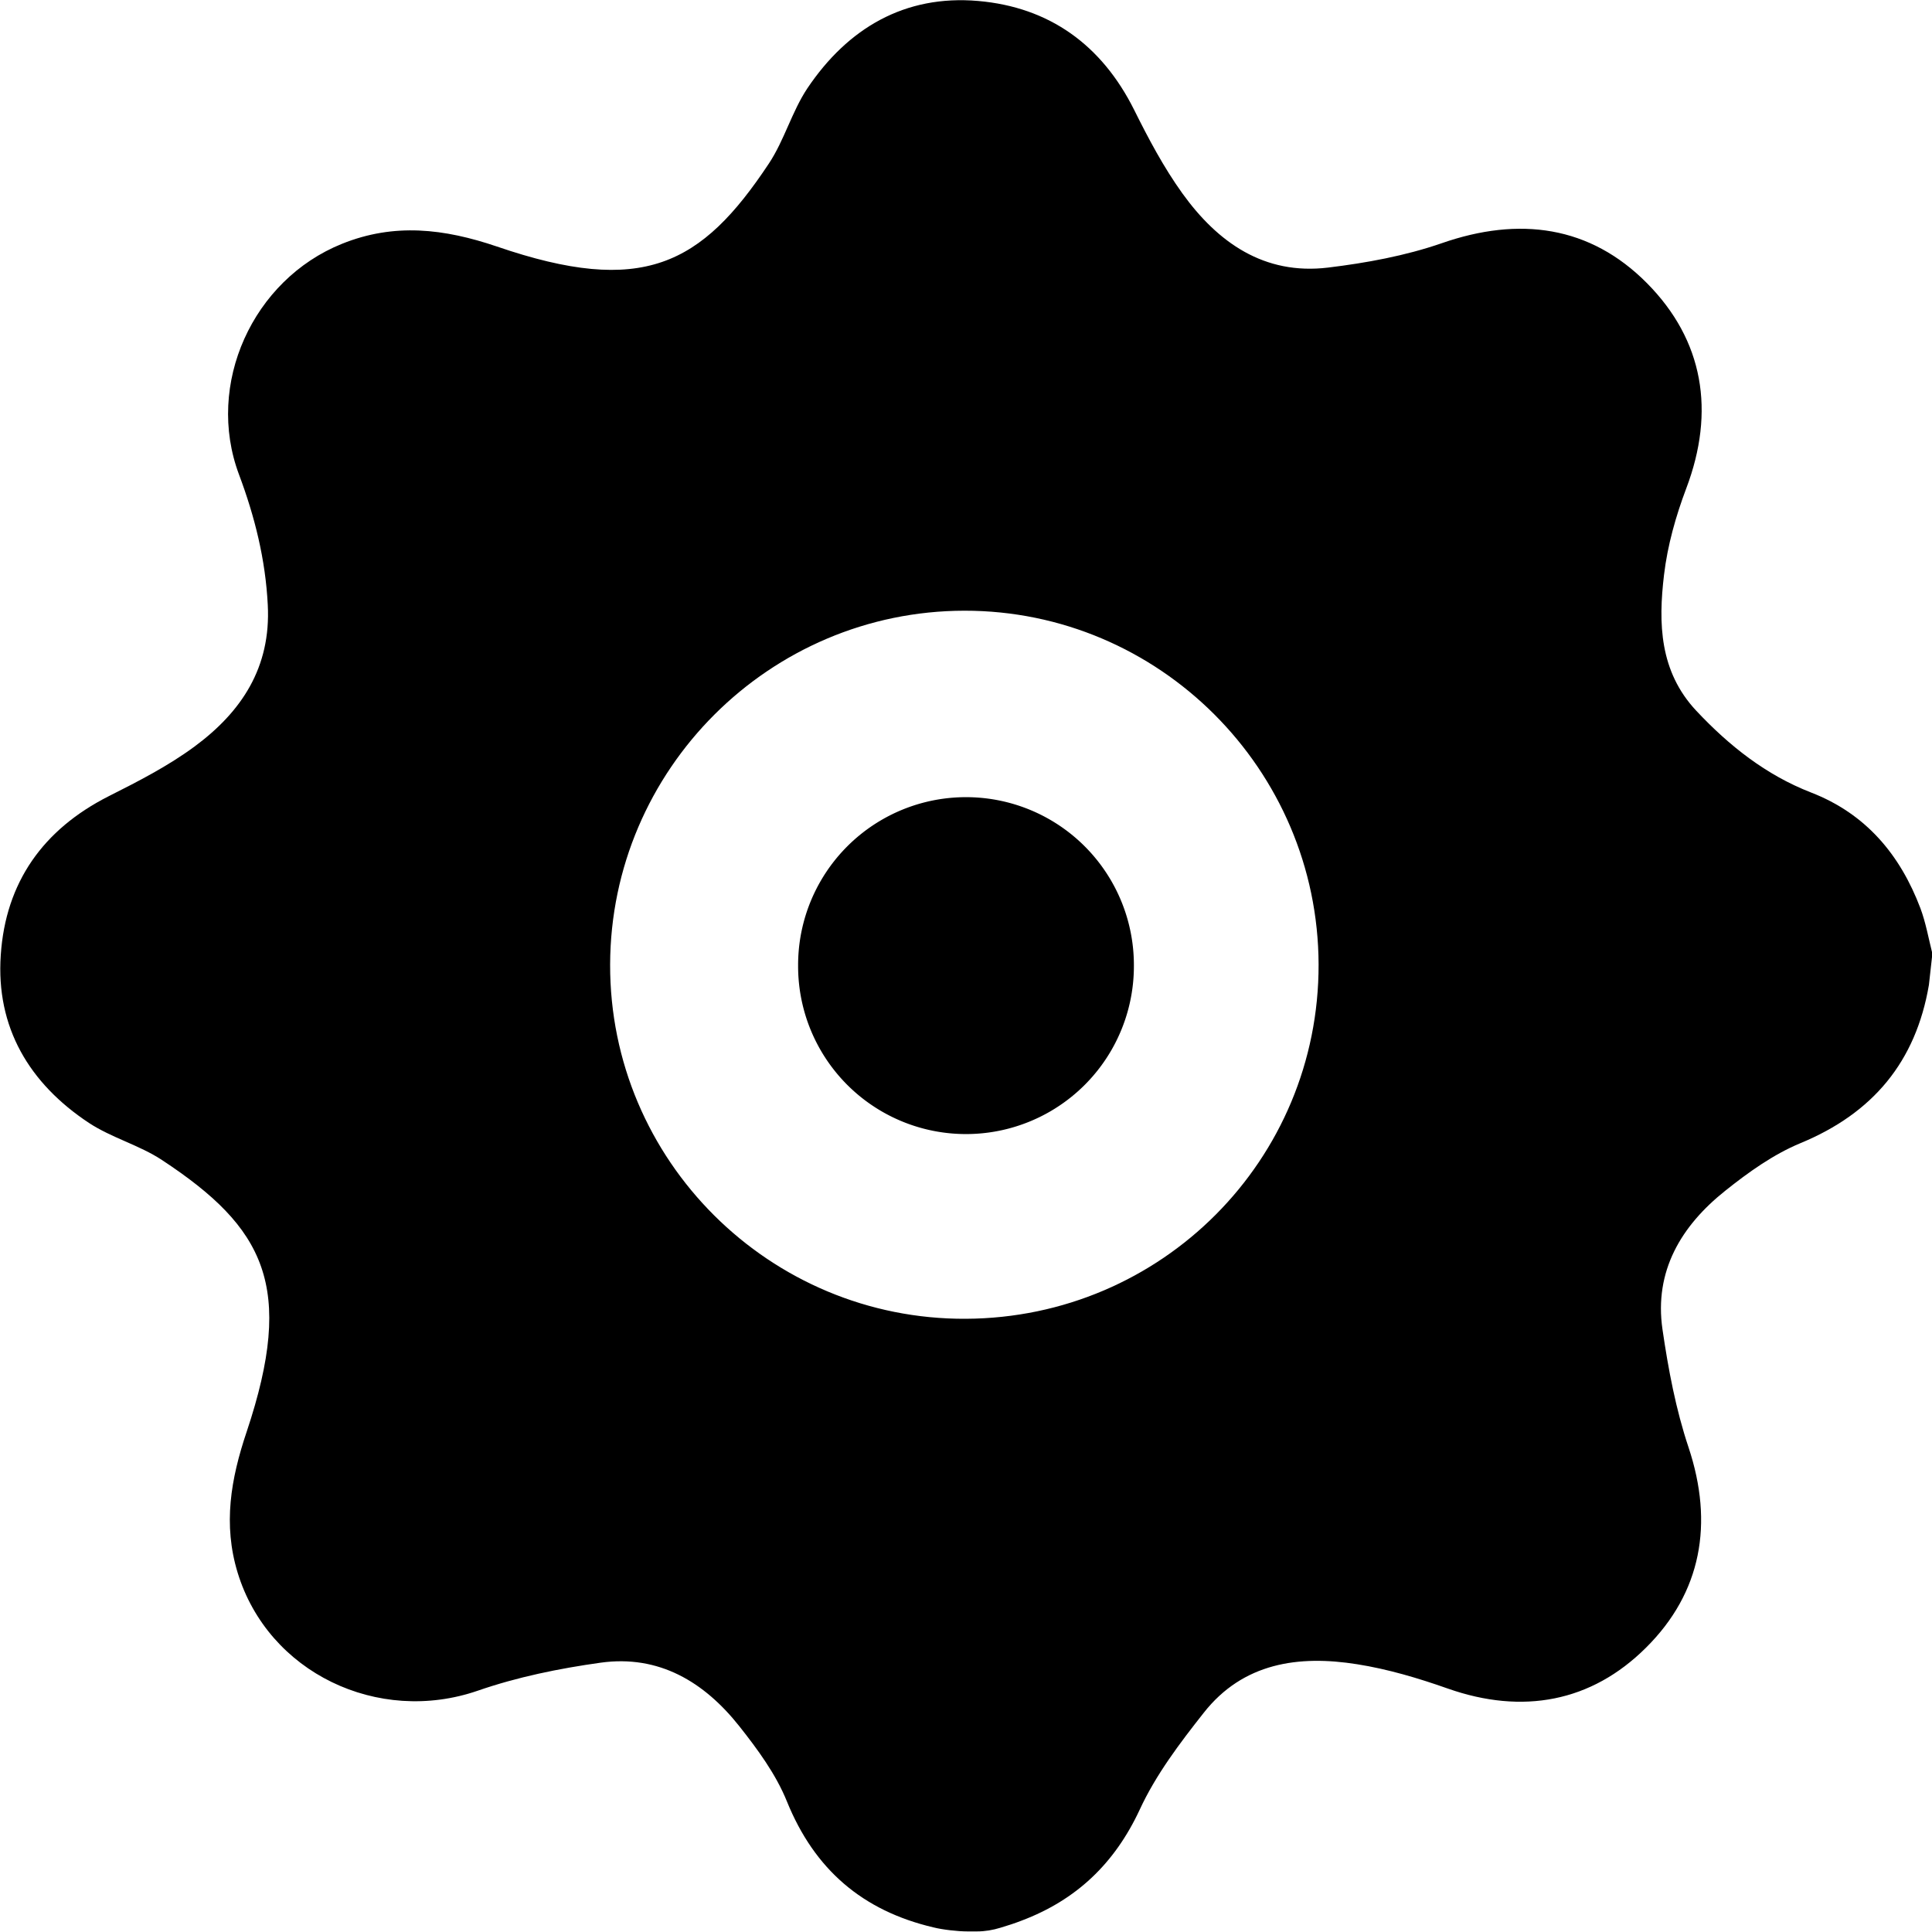 <?xml version="1.0" standalone="no"?><!DOCTYPE svg PUBLIC "-//W3C//DTD SVG 1.1//EN" "http://www.w3.org/Graphics/SVG/1.1/DTD/svg11.dtd"><svg t="1617784554671" class="icon" viewBox="0 0 1024 1024" version="1.1" xmlns="http://www.w3.org/2000/svg" p-id="1710" xmlns:xlink="http://www.w3.org/1999/xlink" width="128" height="128"><defs><style type="text/css"></style></defs><path d="M1022.362 522.035c-6.963 40.755-29.696 67.994-68.096 83.866-14.336 5.939-27.648 15.462-39.936 25.293-23.245 18.534-37.683 42.496-33.178 73.421 3.072 21.094 7.066 42.394 13.824 62.566 13.414 40.346 6.861 76.902-22.528 106.086-28.979 28.877-65.434 35.635-105.062 21.709-15.667-5.53-31.846-10.342-48.128-12.902-30.925-4.915-60.416-0.819-81.306 25.805-12.698 16.077-25.395 32.87-33.894 51.302-13.312 28.57-33.587 47.821-62.566 58.778-3.686 1.434-7.475 2.662-11.264 3.789-3.994 1.229-8.192 1.946-12.39 1.946h-5.12c-5.018 0-13.21-0.922-18.022-2.15-37.478-8.806-62.976-30.618-77.619-66.765-5.837-14.438-15.565-27.648-25.293-39.936-18.534-23.347-42.496-37.888-73.421-33.587-22.016 3.072-44.134 7.578-65.126 14.848-52.838 18.227-111.104-9.523-127.283-62.566-7.782-25.498-3.686-49.562 4.813-74.752 25.702-77.005 9.626-108.032-44.954-143.974-11.981-7.885-26.726-11.776-38.707-19.661-31.539-20.89-49.357-50.586-46.694-88.986 2.56-38.502 22.426-66.56 57.242-84.173 15.667-7.885 31.437-15.974 45.466-26.317 24.781-18.33 40.55-41.779 38.81-75.059-1.229-24.166-6.861-46.694-15.258-69.12-17.92-47.821 7.27-103.219 54.579-122.266 27.648-11.162 54.067-8.09 82.125 1.434 77.107 26.419 108.339 10.035 144.179-44.032 8.192-12.39 12.186-27.546 20.378-39.834 21.402-31.846 51.61-49.664 90.522-46.285 37.683 3.277 65.434 23.245 82.637 57.651 7.578 15.258 15.667 30.515 25.6 44.339 18.739 26.01 43.315 43.418 77.21 39.322 20.275-2.458 40.96-6.246 60.211-12.902 41.062-14.336 78.643-9.318 108.851 21.197 30.003 30.31 36.25 67.891 20.787 108.749-5.53 14.643-9.933 30.208-11.776 45.773-3.072 25.702-2.458 51.2 17.101 72.09 17.408 18.534 36.864 33.997 60.826 43.315 29.082 11.264 47.206 32.973 57.958 61.338 2.867 7.68 4.301 15.974 6.349 24.064m-513.024-181.76c-103.322 0.102-187.494 84.275-187.802 187.494-0.307 103.834 84.582 188.314 188.518 187.802 103.936-0.512 187.187-84.275 186.982-187.802-0.307-103.424-84.582-187.597-187.699-187.494z m0 0" p-id="1711"></path><path d="M512 511.795m-88.986 0a88.986 88.986 0 1 0 177.971 0 88.986 88.986 0 1 0-177.971 0Z" p-id="1712"></path></svg>
